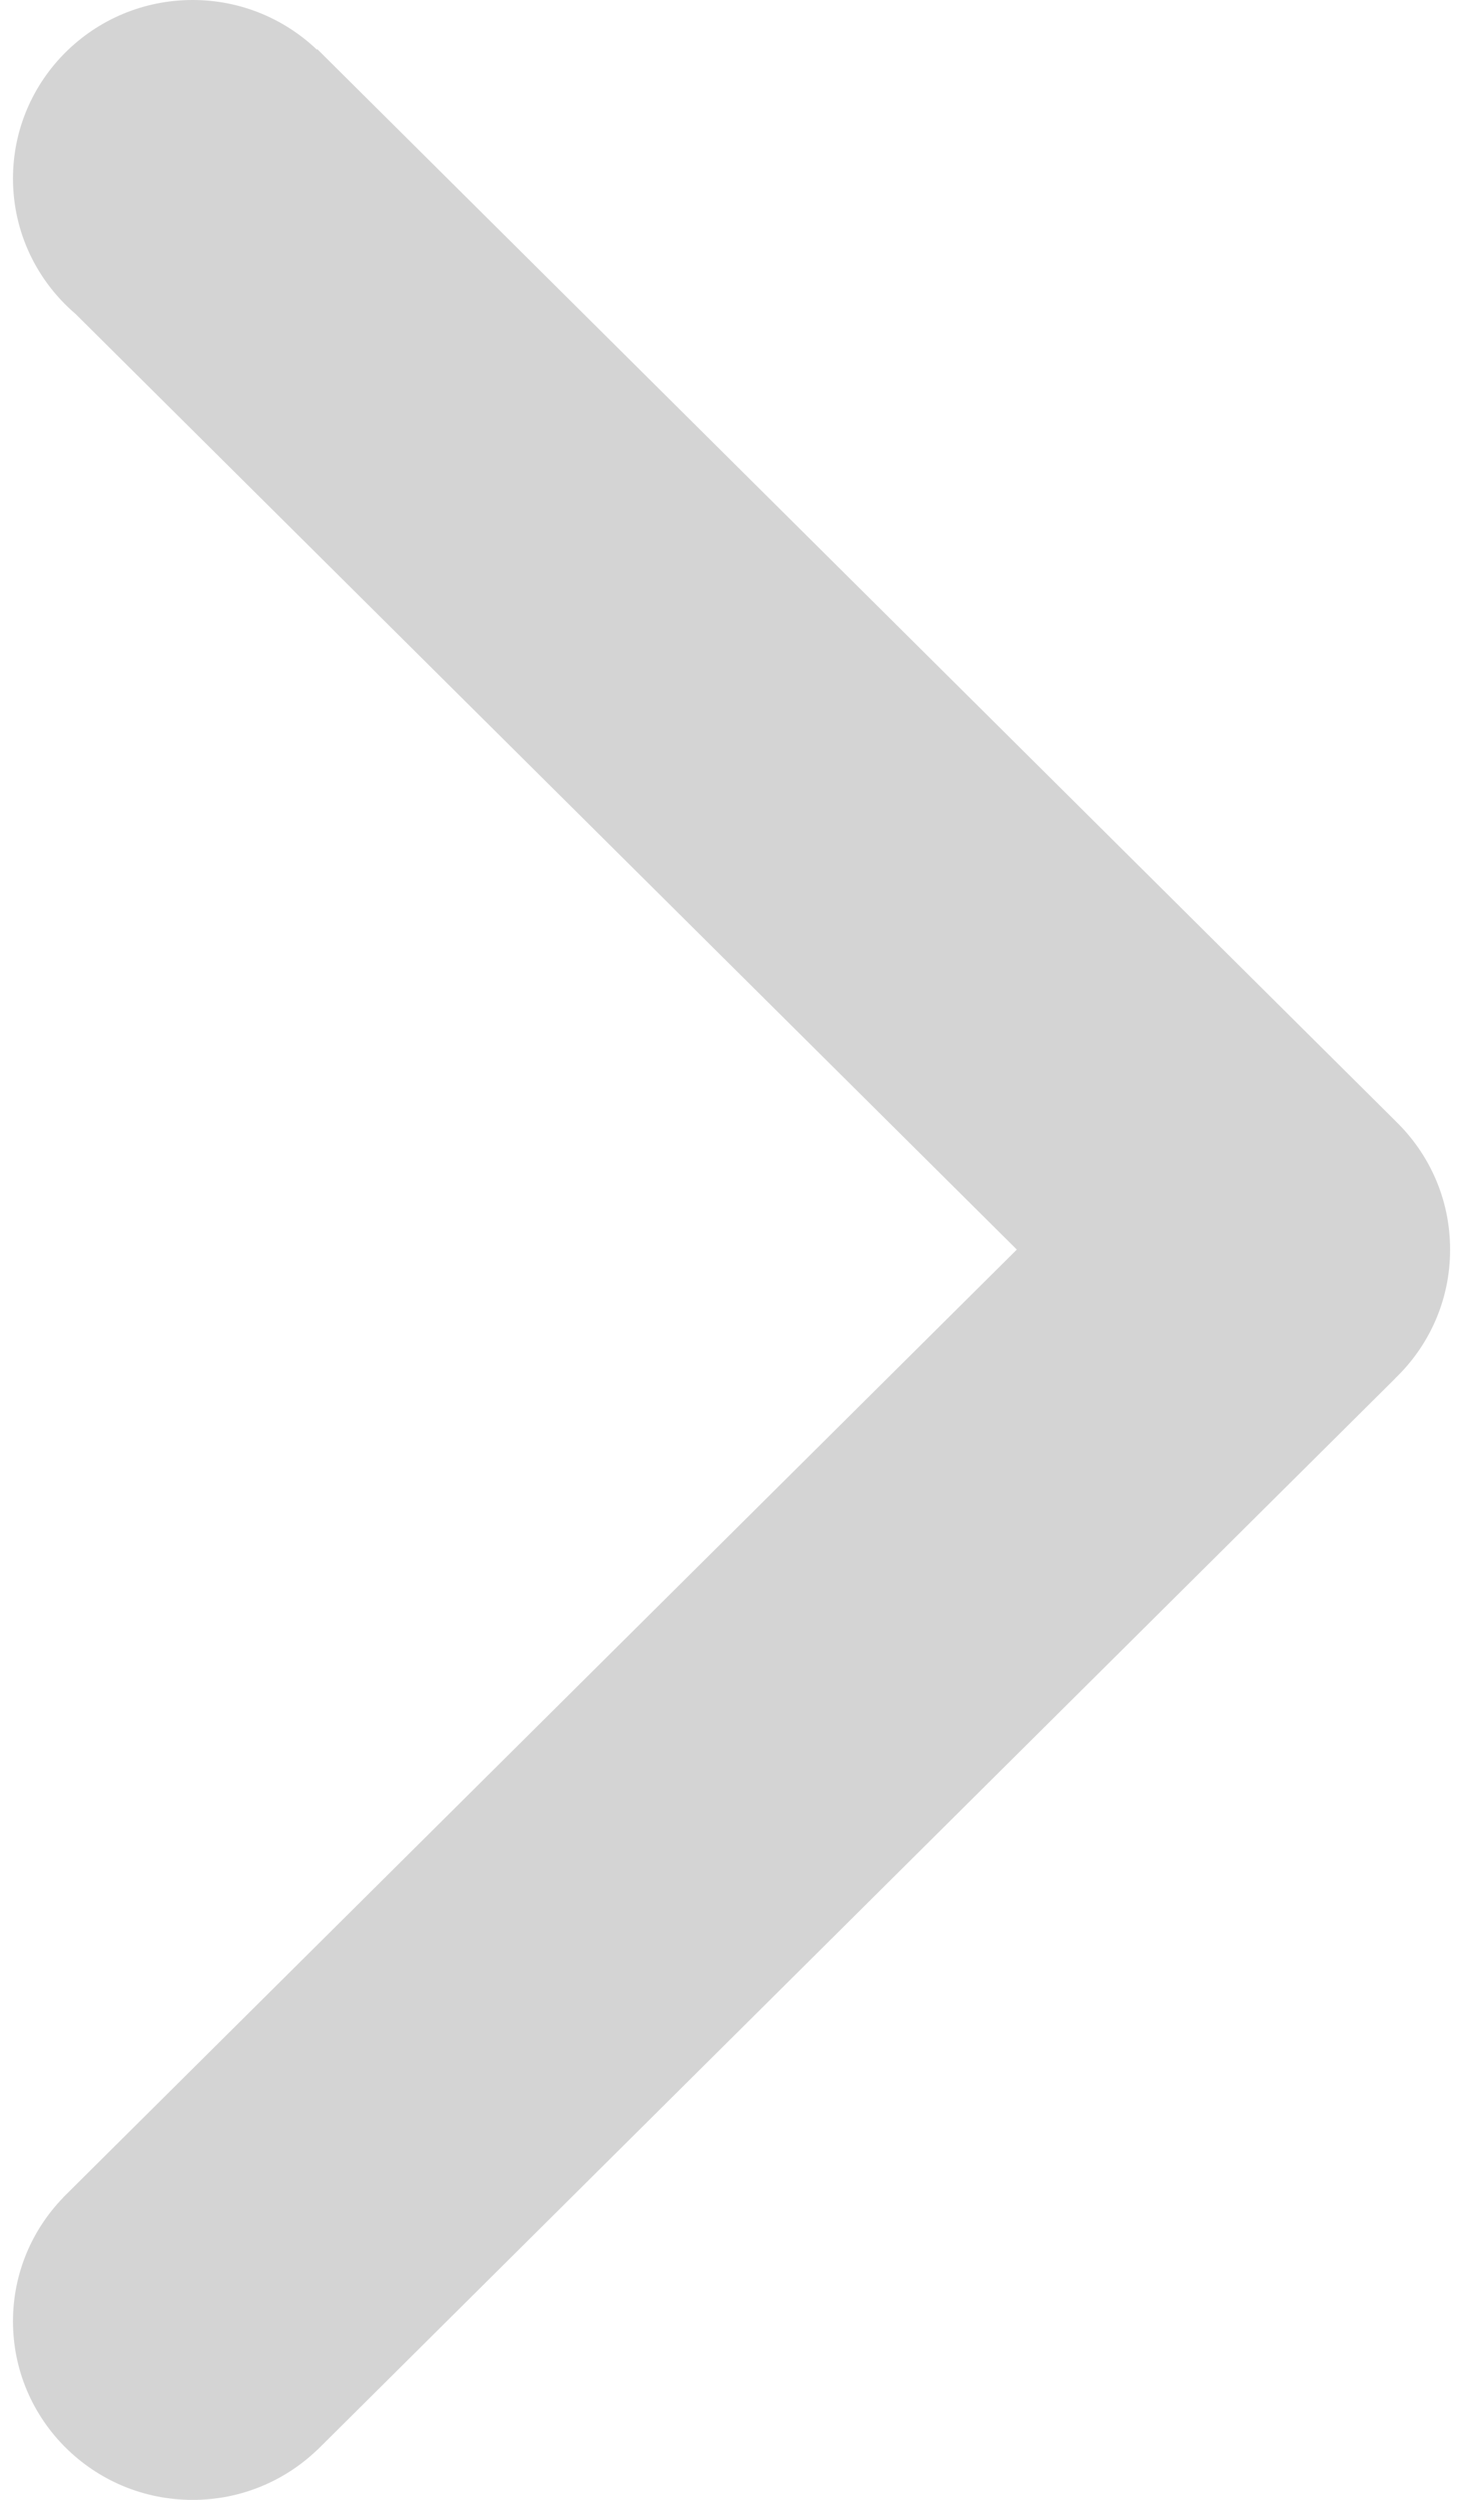 <svg id="SvgjsSvg493593" width="24" height="41" xmlns="http://www.w3.org/2000/svg" version="1.1" xmlns:xlink="http://www.w3.org/1999/xlink" xmlns:svgjs="http://svgjs.com/svgjs" viewBox="0.212 0 23.575 41" fill="#d4d4d4" opacity="1"><defs id="SvgjsDefs493594"></defs><svg version="1.1" xmlns="http://www.w3.org/2000/svg" xmlns:xlink="http://www.w3.org/1999/xlink" width="24" height="41" viewBox="1 1 23 40"><g><path fill="#d4d4d4" stroke="none" paint-order="stroke fill markers" fill-rule="evenodd" d=" M 2.002 6.024 C 2.002 6.024 17.066 20.994 17.066 20.994 C 17.066 20.994 1.805 36.159 1.805 36.159 C 1.805 36.159 1.806 36.16 1.806 36.16 C 1.307 36.674 1 37.373 1 38.143 C 1 39.721 2.287 41 3.875 41 C 4.65 41 5.353 40.695 5.87 40.199 C 5.87 40.199 5.871 40.2 5.871 40.2 C 5.871 40.2 23.121 23.057 23.121 23.057 C 23.121 23.057 23.12 23.056 23.12 23.056 C 23.662 22.537 24 21.808 24 21 C 24 20.998 24 20.996 24 20.994 C 24 20.992 24 20.99 24 20.988 C 24 20.18 23.662 19.451 23.12 18.931 C 23.12 18.931 23.121 18.931 23.121 18.931 C 23.121 18.931 5.871 1.787 5.871 1.787 C 5.871 1.787 5.864 1.795 5.864 1.795 C 5.347 1.303 4.647 1 3.875 1 C 2.287 1 1 2.279 1 3.857 C 1 4.724 1.389 5.5 2.002 6.024 Z"></path></g></svg></svg>